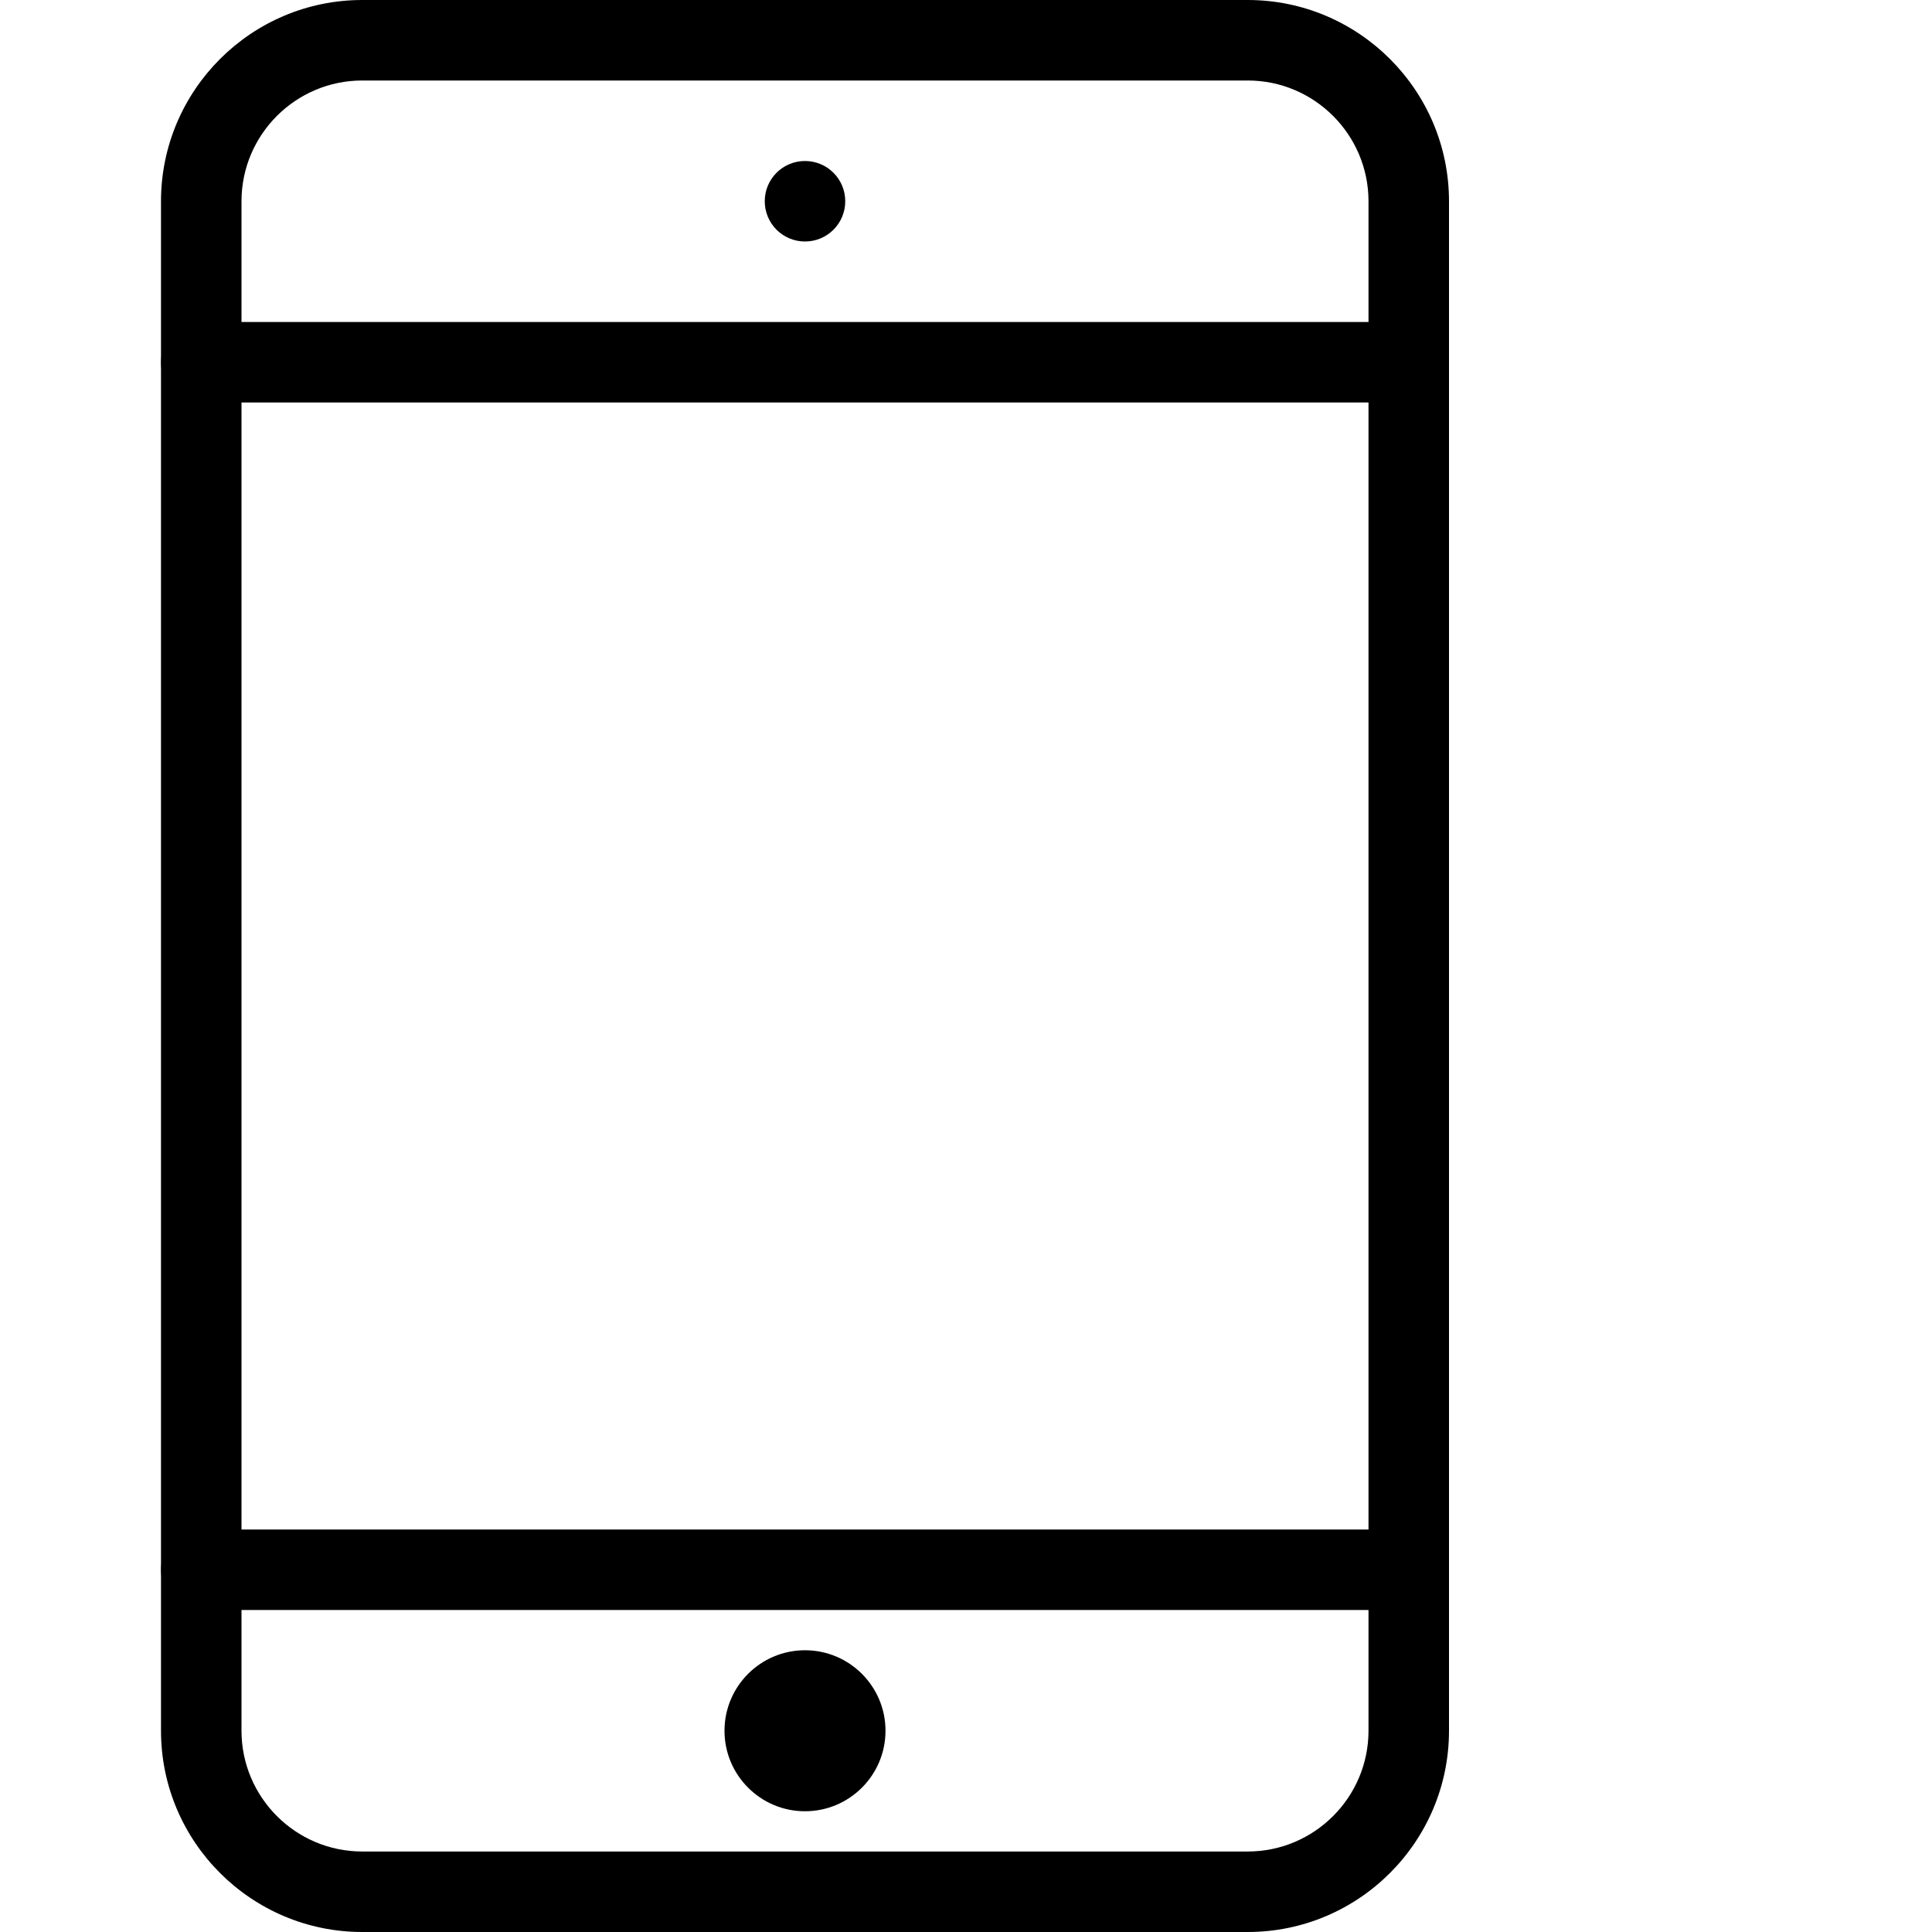 <svg xmlns="http://www.w3.org/2000/svg" xmlns:xlink="http://www.w3.org/1999/xlink" enable-background="new 0 0 40 40" height="48px" version="1.1" viewBox="0 0 40 48" width="48px" xml:space="preserve"><g id="Expanded"><g><g><path d="M27,48H5c-2.757,0-5-2.243-5-5V5c0-2.757,2.243-5,5-5h22c2.757,0,5,2.243,5,5v38C32,45.757,29.757,48,27,48z M5,2     C3.346,2,2,3.346,2,5v38c0,1.654,1.346,3,3,3h22c1.654,0,3-1.346,3-3V5c0-1.654-1.346-3-3-3H5z"/></g><g><path d="M31,10H1c-0.553,0-1-0.448-1-1s0.447-1,1-1h30c0.553,0,1,0.448,1,1S31.553,10,31,10z"/></g><g><path d="M31,40H1c-0.553,0-1-0.448-1-1s0.447-1,1-1h30c0.553,0,1,0.448,1,1S31.553,40,31,40z"/></g><g><path d="M16,41c-1.104,0-2,0.896-2,2s0.896,2,2,2s2-0.896,2-2S17.104,41,16,41L16,41z"/></g><g><path d="M16,4c-0.553,0-1,0.447-1,1s0.447,1,1,1c0.553,0,1-0.447,1-1S16.553,4,16,4L16,4z"/></g></g></g></svg>